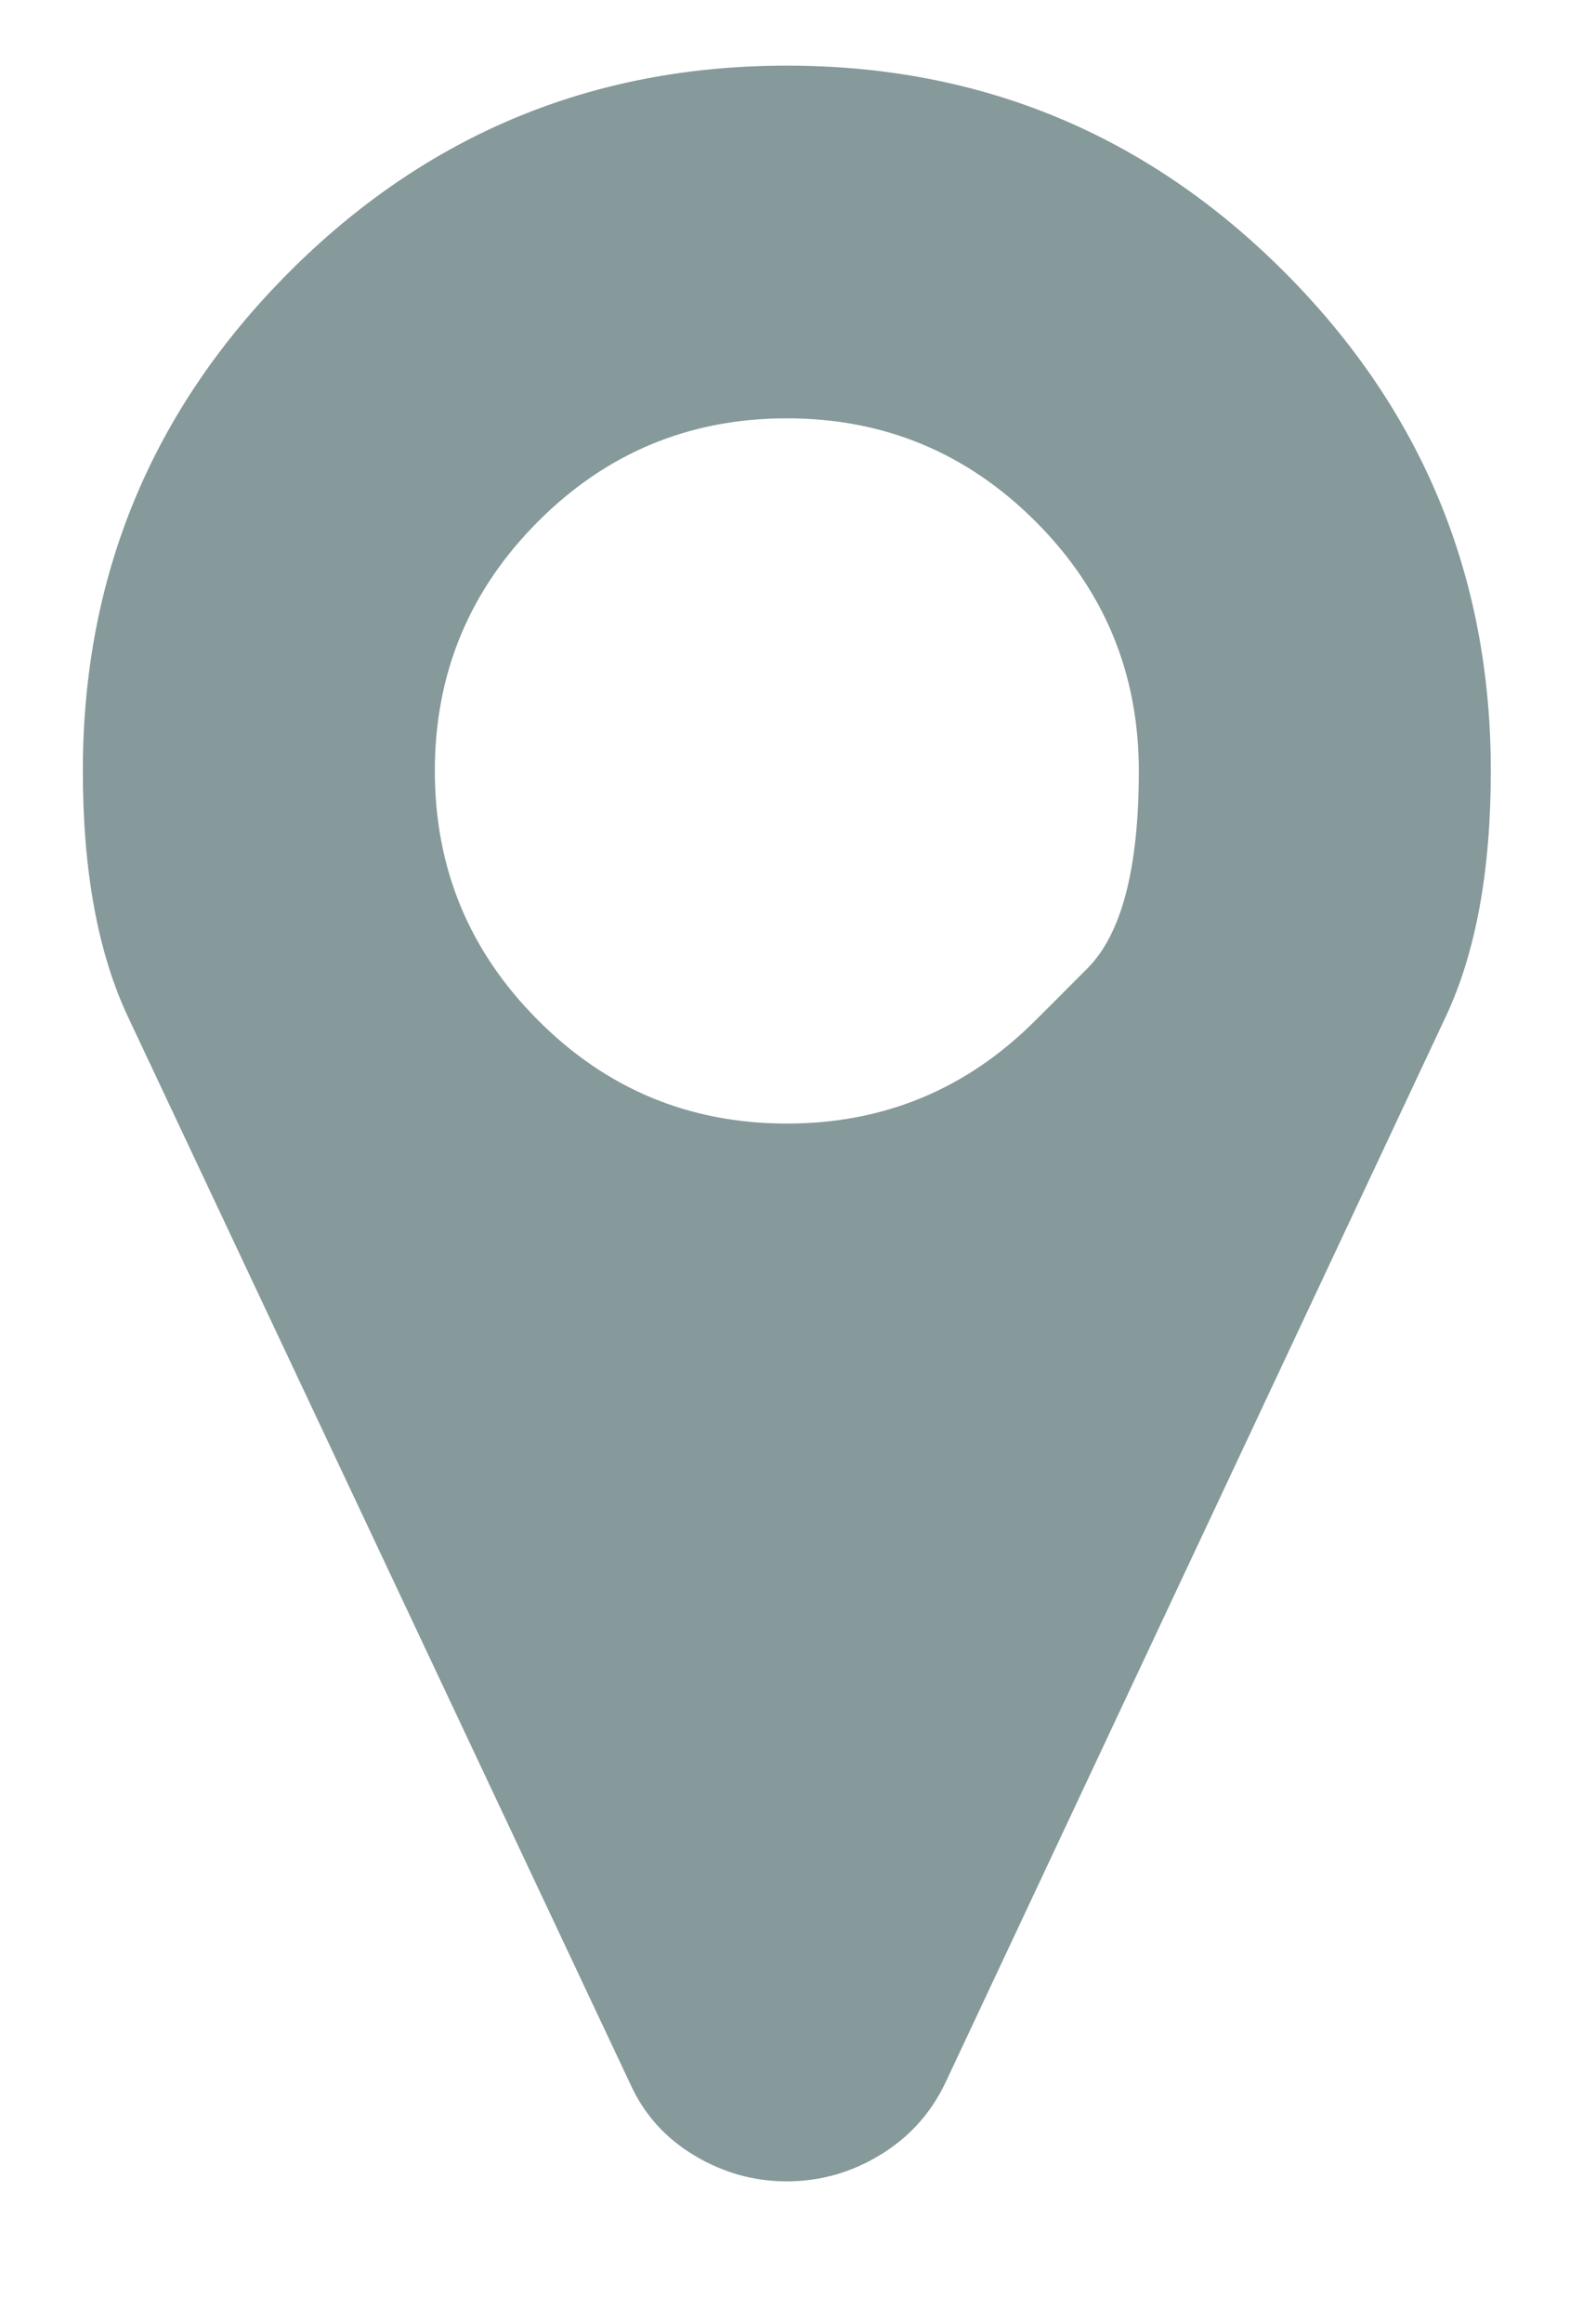 <svg width="11" height="16" viewBox="0 0 11 16" fill="none" xmlns="http://www.w3.org/2000/svg">
<path d="M7.138 7.026C7.138 7.026 7.257 6.908 7.494 6.67C7.731 6.433 7.849 5.98 7.849 5.309C7.849 4.639 7.612 4.066 7.138 3.592C6.664 3.118 6.093 2.881 5.423 2.881C4.753 2.881 4.181 3.118 3.708 3.592C3.234 4.066 2.997 4.639 2.997 5.309C2.997 5.98 3.234 6.552 3.708 7.026C4.181 7.501 4.753 7.738 5.423 7.738C6.093 7.738 6.664 7.501 7.138 7.026ZM10.275 5.309C10.275 5.999 10.171 6.565 9.962 7.007L6.513 14.35C6.412 14.559 6.262 14.723 6.063 14.843C5.864 14.963 5.65 15.023 5.423 15.023C5.196 15.023 4.982 14.963 4.783 14.843C4.584 14.723 4.437 14.559 4.343 14.35L0.884 7.007C0.675 6.565 0.571 5.999 0.571 5.309C0.571 3.968 1.045 2.824 1.992 1.875C2.94 0.926 4.084 0.452 5.423 0.452C6.762 0.452 7.906 0.926 8.854 1.875C9.801 2.824 10.275 3.968 10.275 5.309Z" fill="#86999B"/>
</svg>
